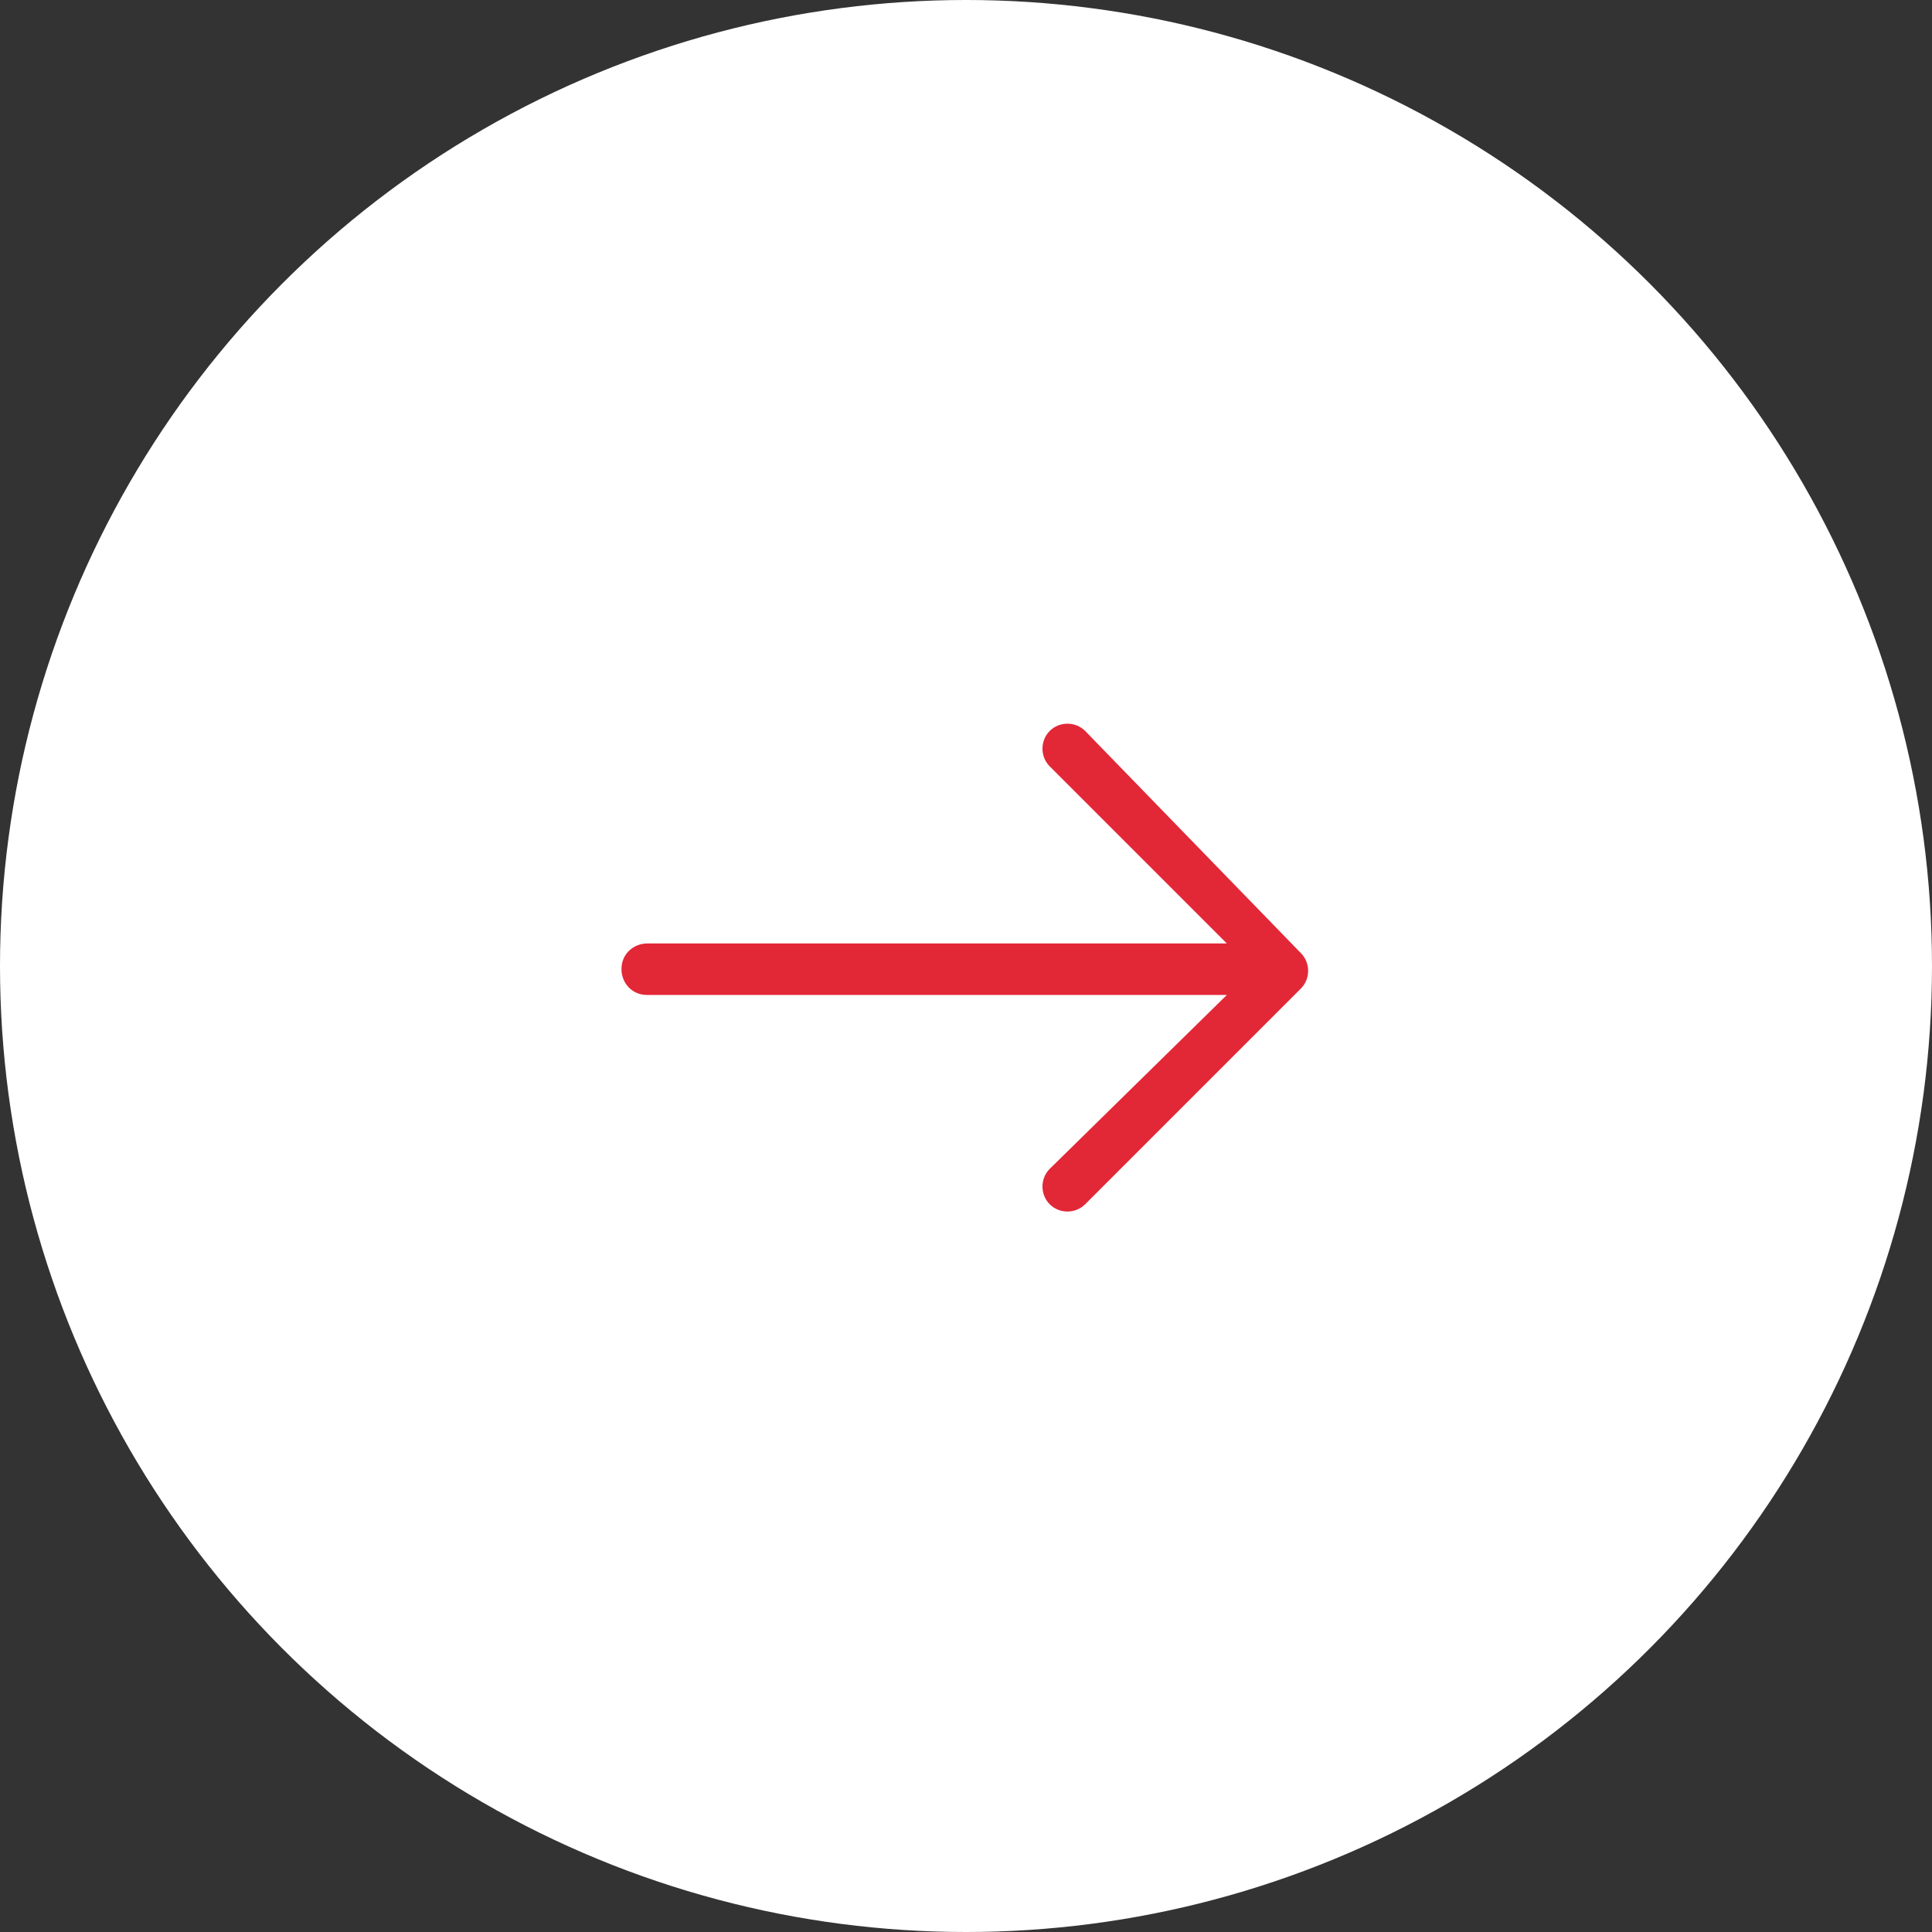 <?xml version="1.0" encoding="utf-8"?>
<!-- Generator: Adobe Illustrator 23.0.0, SVG Export Plug-In . SVG Version: 6.00 Build 0)  -->
<svg version="1.2" baseProfile="tiny" id="Слой_1"
	 xmlns="http://www.w3.org/2000/svg" xmlns:xlink="http://www.w3.org/1999/xlink" x="0px" y="0px" width="60px" height="60px"
	 viewBox="0 0 60 60" xml:space="preserve">
<rect x="0" y="0" width="60" height="60" fill="#333333" stroke="none"/>
<circle fill="#FFFFFF" cx="30" cy="30" r="30"/>
<g id="Галлерея">
	<g id="Group-2" transform="translate(-903, -447)">
		<g transform="translate(884, 424)">
			<path id="arrow_red_next_gallery" fill="#E22737" d="M52.7,45.7c-0.3-0.3-0.8-0.3-1.1,0c-0.3,0.3-0.3,0.8,0,1.1l5.5,5.5h-18
				c-0.4,0-0.8,0.3-0.8,0.8c0,0.4,0.3,0.8,0.8,0.8h18l-5.5,5.4c-0.3,0.3-0.3,0.8,0,1.1c0.3,0.3,0.8,0.3,1.1,0l6.7-6.7
				c0.3-0.3,0.3-0.8,0-1.1L52.7,45.7z"/>
		</g>
	</g>
</g>
</svg>
